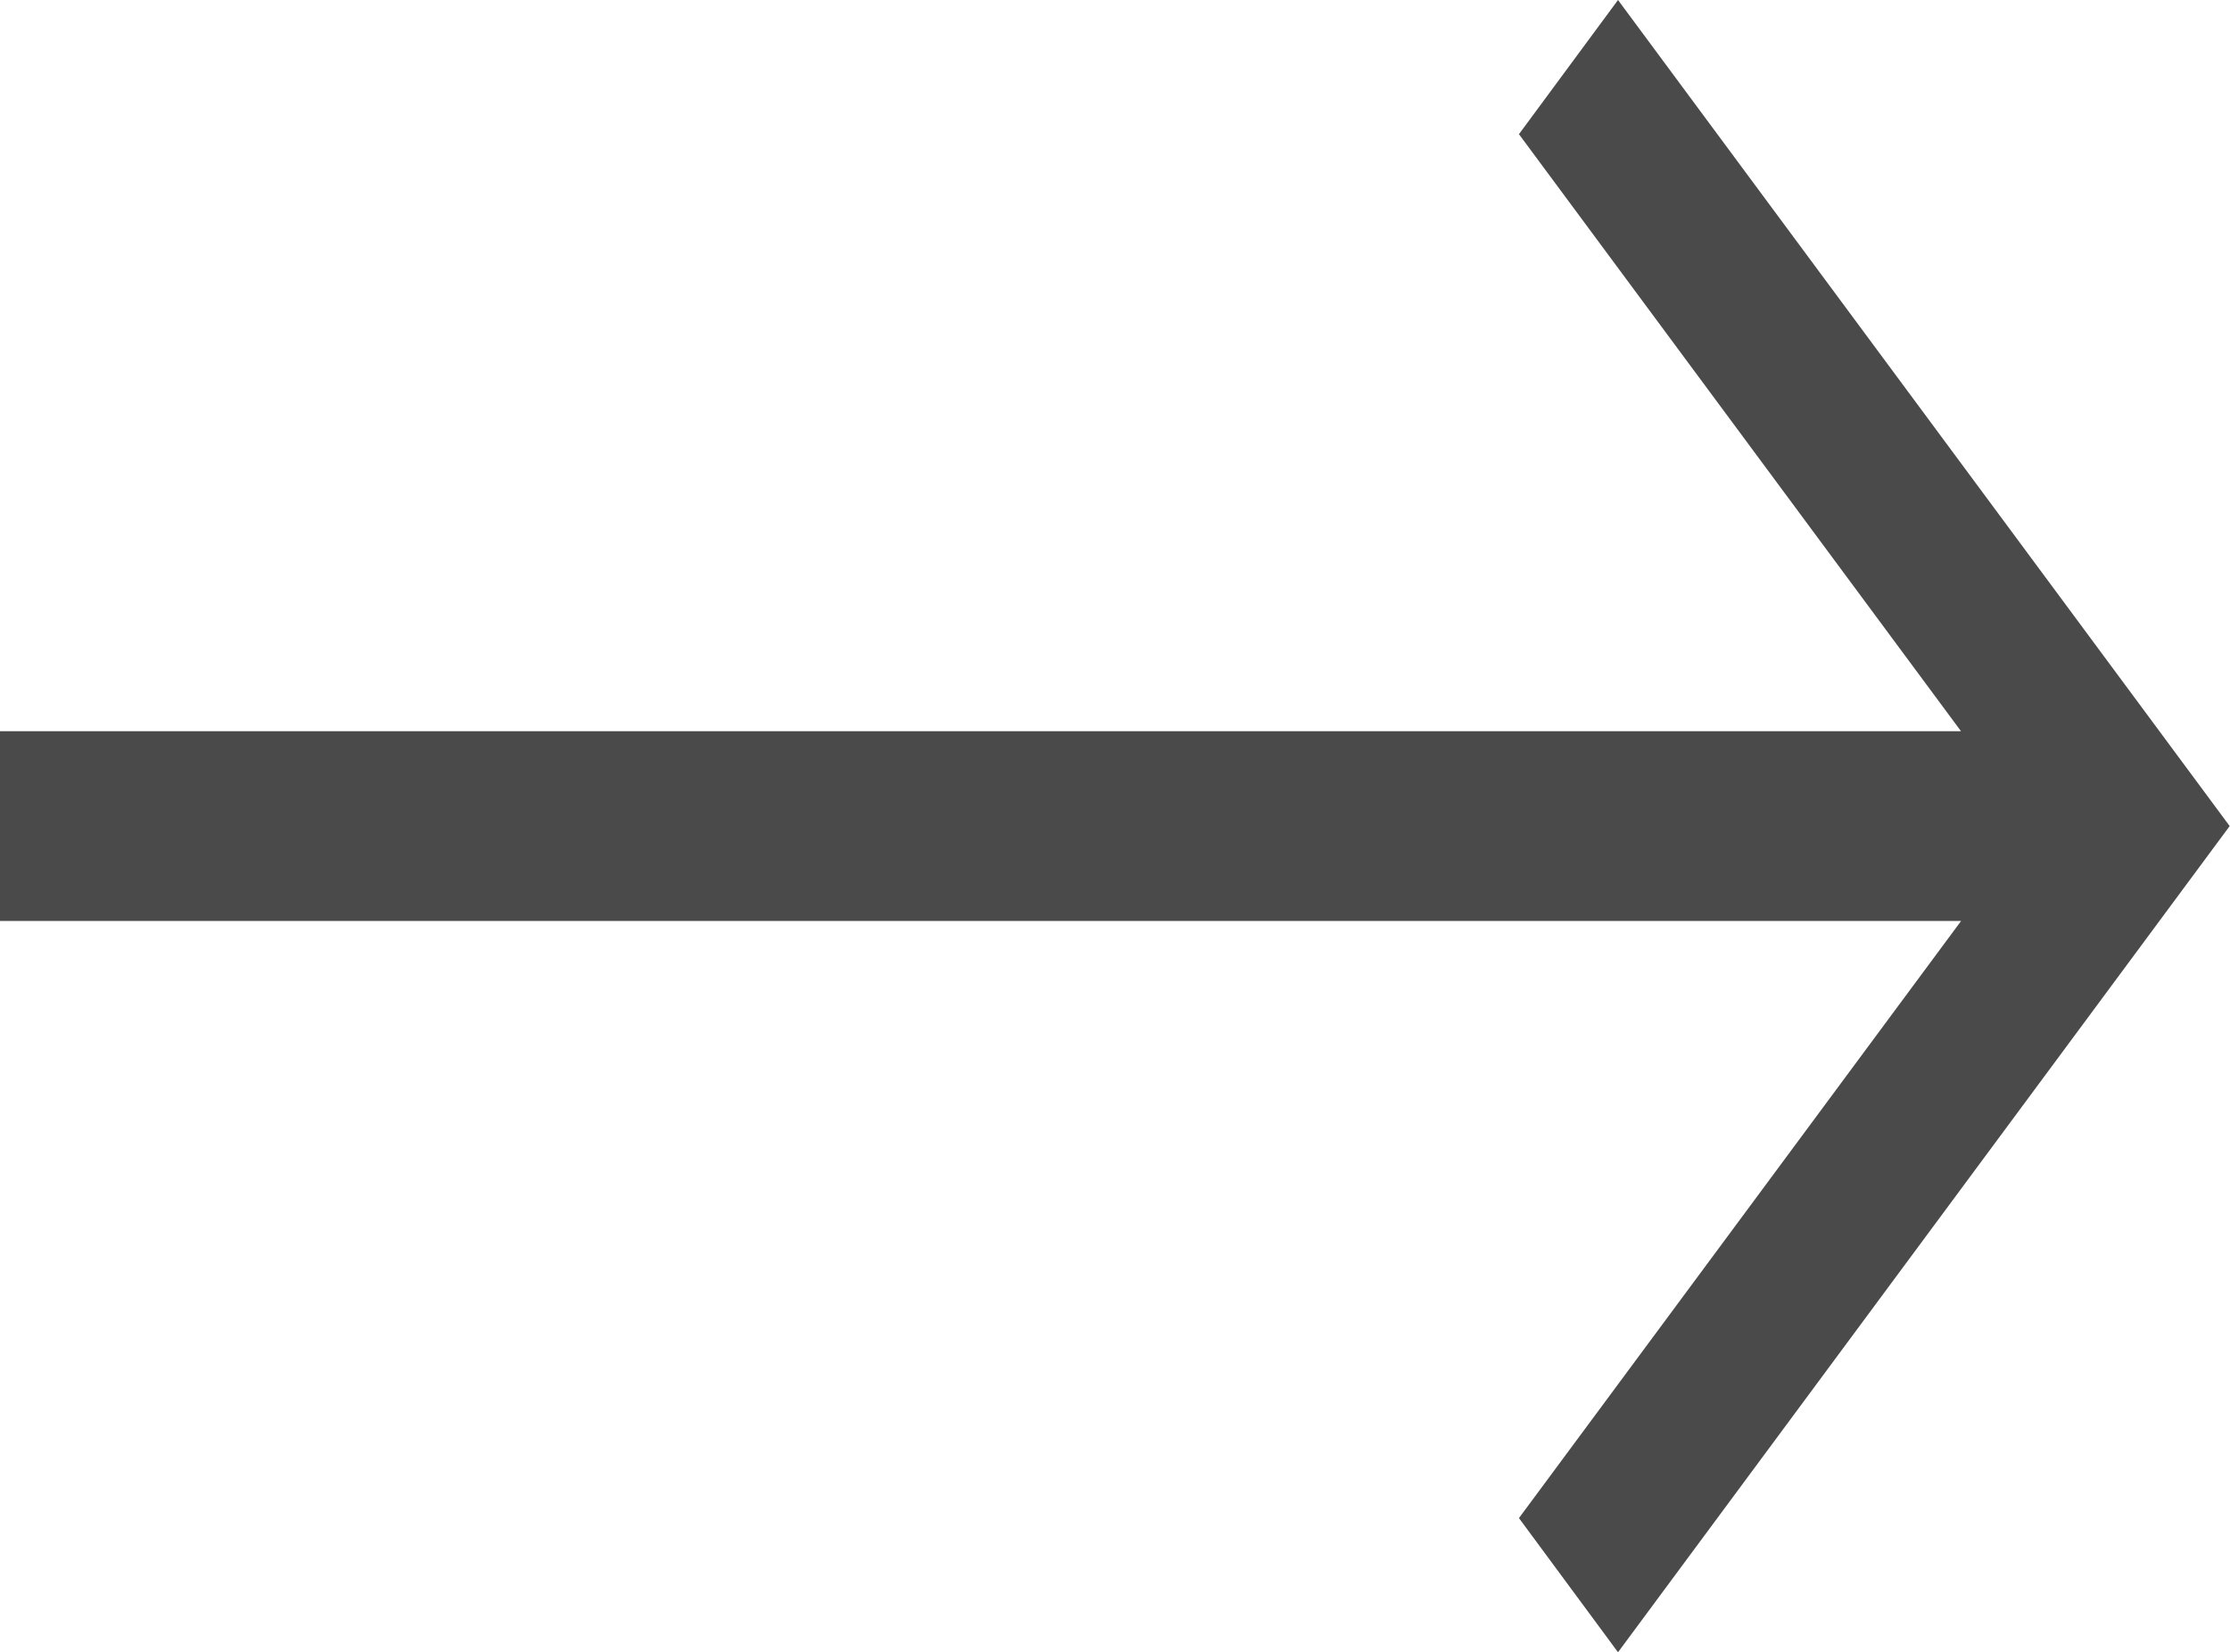 <svg xmlns="http://www.w3.org/2000/svg" width="20.26" height="15.011" viewBox="0 0 20.26 15.011"><path d="M14.7,107.5l-.9,1.219,4.016,5.424H0v1.724H17.817L13.8,121.292l.9,1.219,5.557-7.506Z" transform="translate(0 -107.5)" fill="#4a4a4a"/></svg>